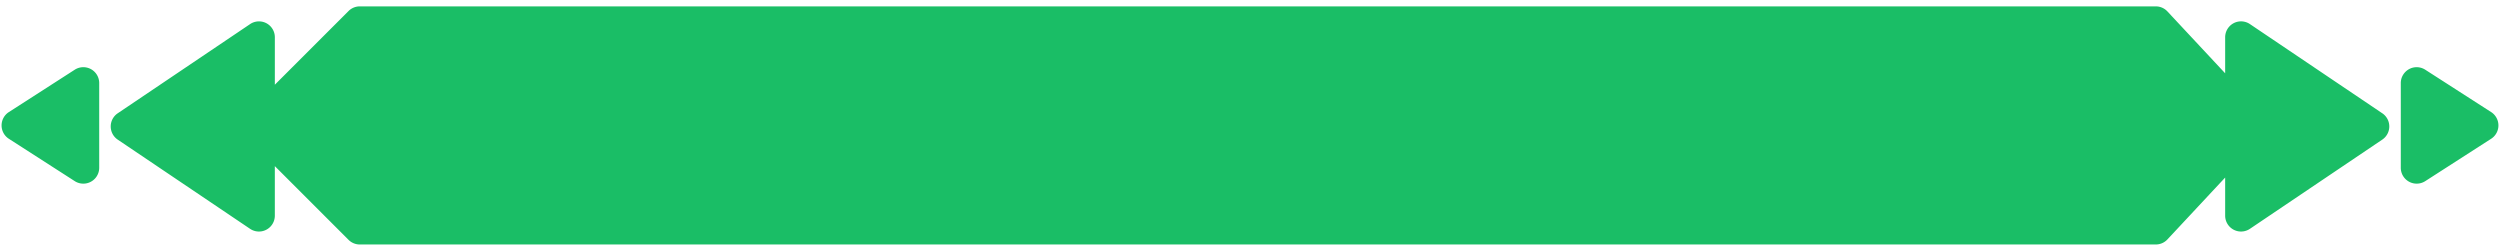 <svg xmlns="http://www.w3.org/2000/svg" width="294" height="29" viewBox="0 0 294 29">
    <path fill="#1ABE66" fill-rule="evenodd" d="M253.522.75c.518 0 1.012.215 1.365.593l6.792 7.277V4.38a1.867 1.867 0 0 1 2.91-1.549l15.568 10.491a1.867 1.867 0 0 1 0 3.096L264.589 26.91a1.867 1.867 0 0 1-2.91-1.548V20.88l-6.792 7.278a1.867 1.867 0 0 1-1.365.593H42.307c-.496 0-.97-.197-1.32-.547l-8.667-8.666v5.824a1.867 1.867 0 0 1-2.91 1.548L13.844 16.42a1.867 1.867 0 0 1 0-3.097l15.568-10.49a1.867 1.867 0 0 1 2.91 1.547l-.001 5.583 8.667-8.665c.35-.35.824-.547 1.32-.547h211.215zM284.2 7.902c.358 0 .708.103 1.01.297l7.747 4.98a1.867 1.867 0 0 1 0 3.141l-7.748 4.981a1.867 1.867 0 0 1-2.876-1.57V9.769c0-1.03.836-1.867 1.867-1.867zM11.37 8.76c.194.3.297.651.297 1.01v9.96a1.867 1.867 0 0 1-2.876 1.571l-7.748-4.98a1.867 1.867 0 0 1 0-3.141L8.79 8.199a1.867 1.867 0 0 1 2.58.56z"/>
</svg>
